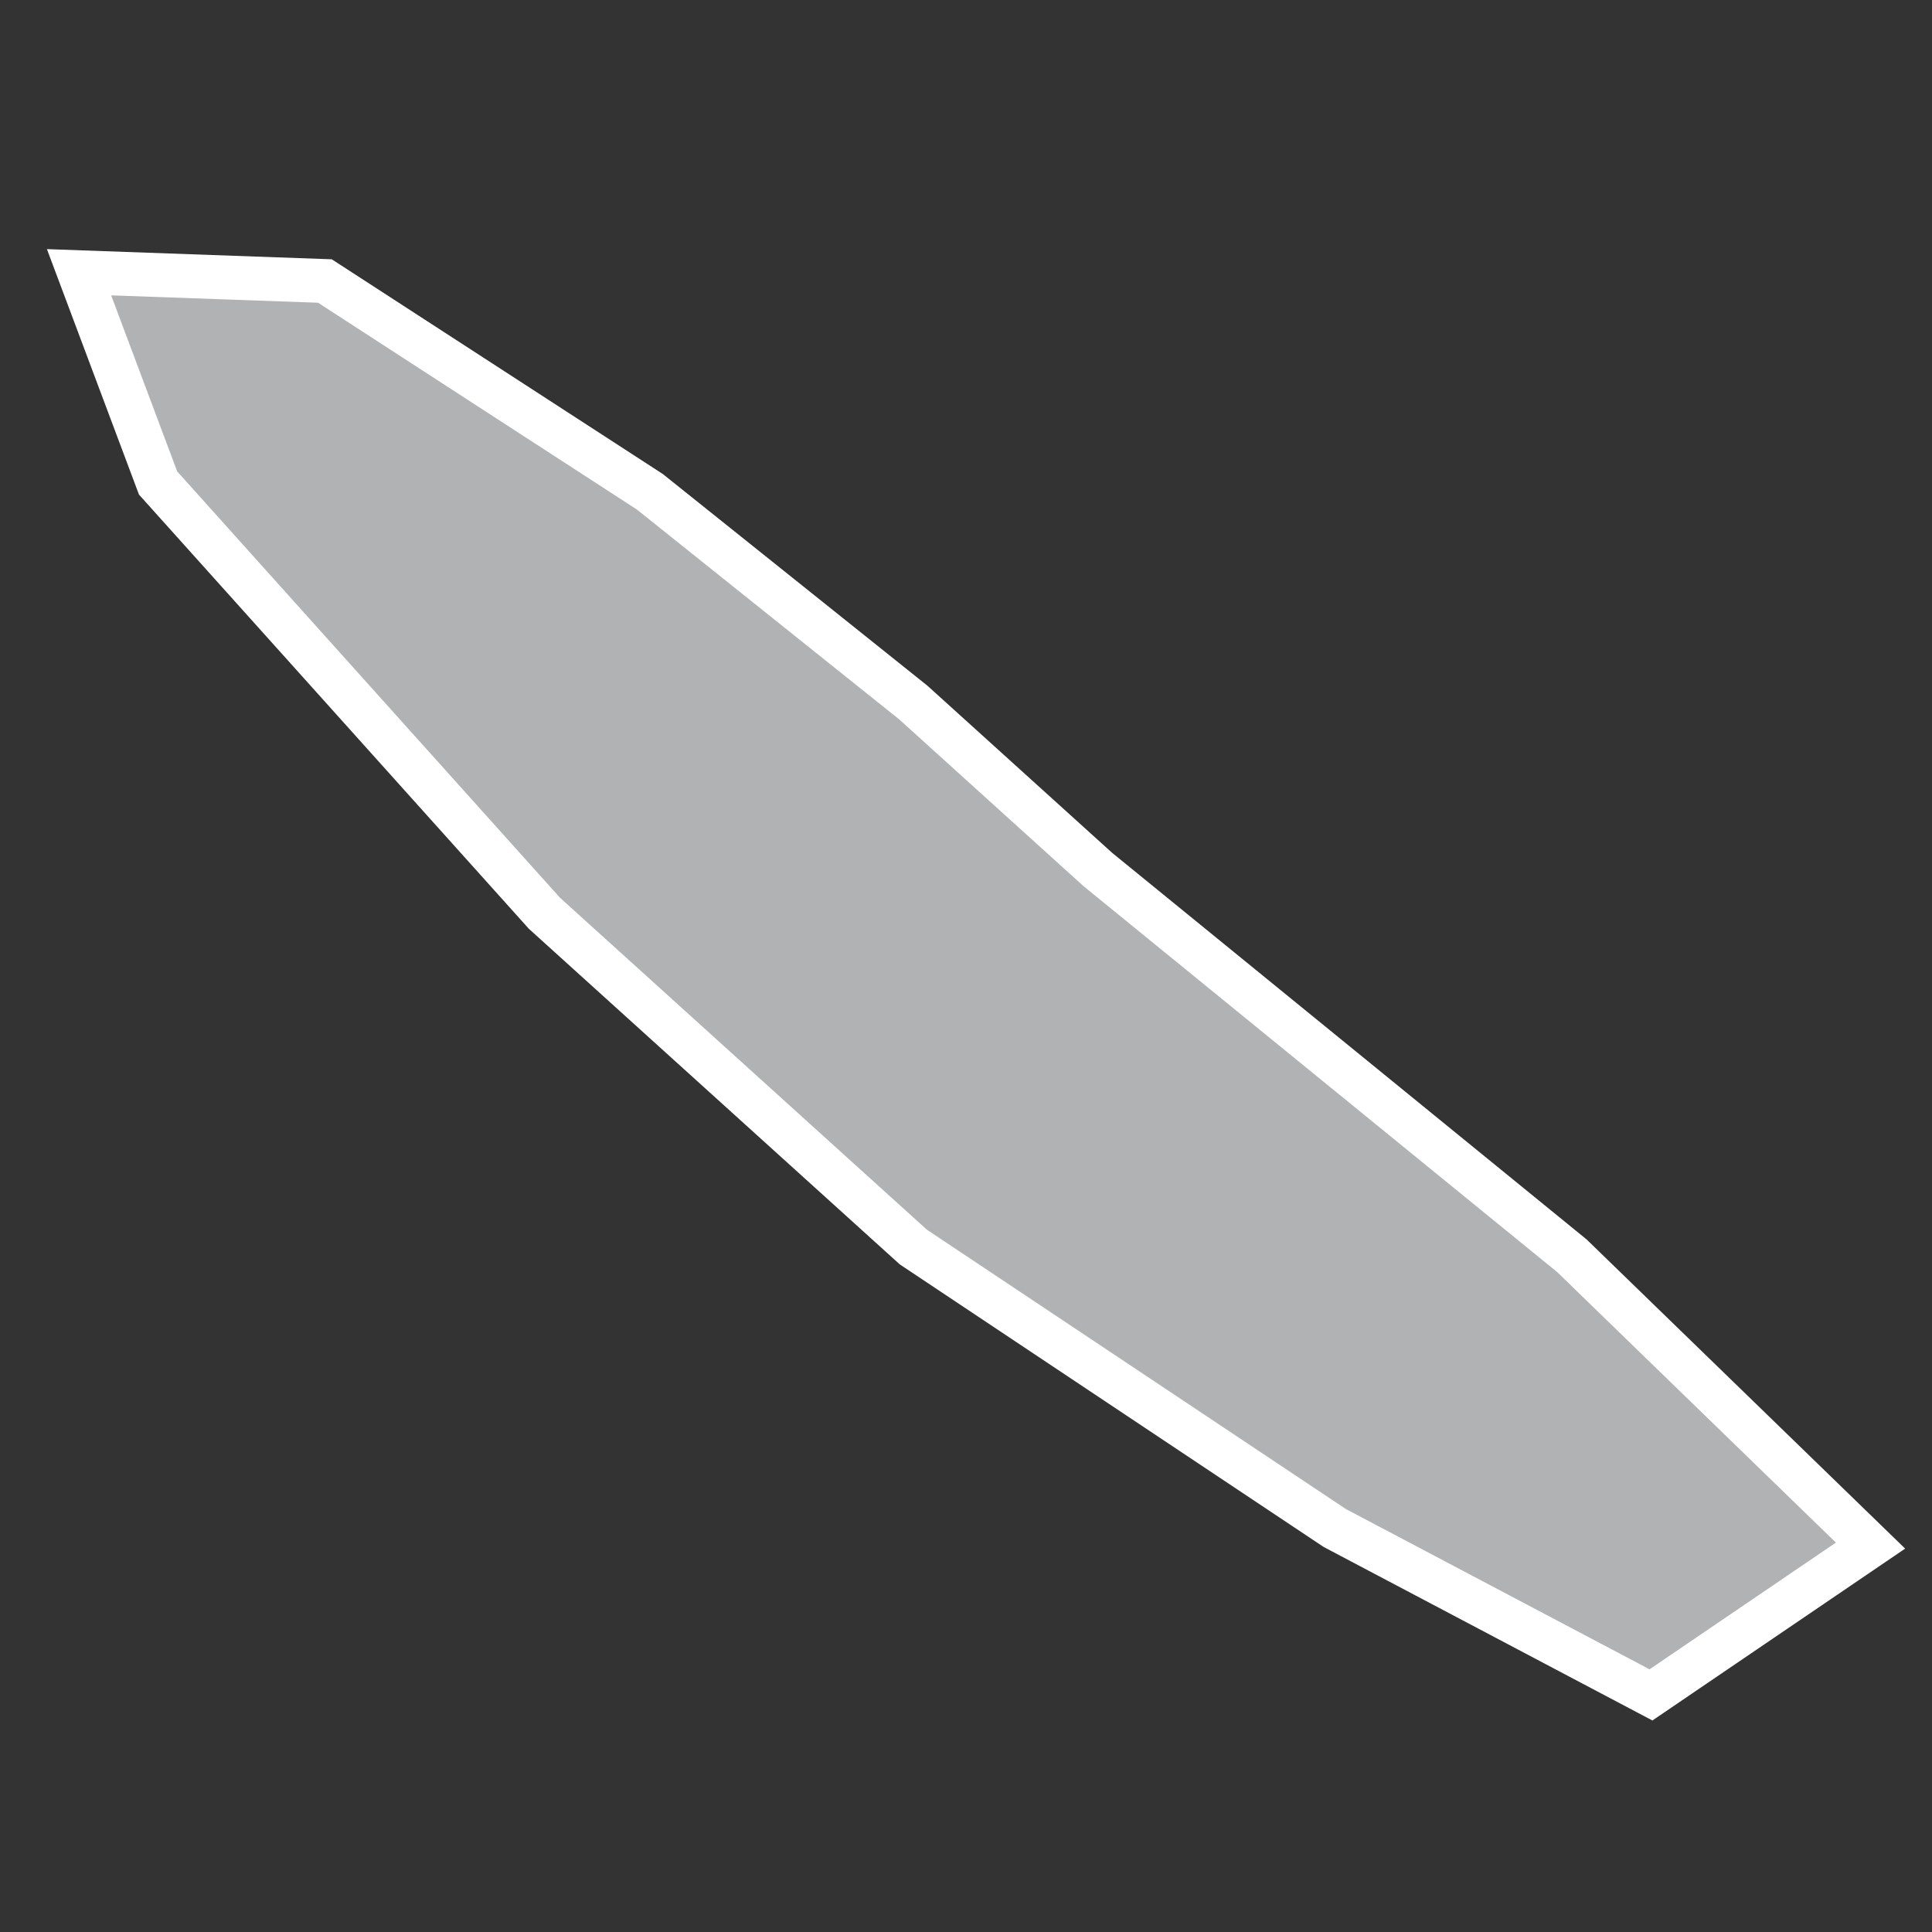 <?xml version="1.0" encoding="utf-8"?>
<!-- Generator: Adobe Illustrator 21.1.0, SVG Export Plug-In . SVG Version: 6.00 Build 0)  -->
<svg version="1.1" id="Layer_1" xmlns="http://www.w3.org/2000/svg" xmlns:xlink="http://www.w3.org/1999/xlink" x="0px" y="0px"
	 viewBox="0 0 22 22" style="enable-background:new 0 0 22 22;" xml:space="preserve">
<rect x="0" y="0" width="22" height="22" fill="#333333" stroke="none"/>
<style type="text/css">
	.st0{fill:#B1B2B3;stroke:#FFFFFF;stroke-width:0.5;}
</style>
<title>NC</title>
<desc>Created with Sketch.</desc>
<g id="Map-countries">
	<g id="Artboard" transform="translate(-2400, -1383)">
		<polygon id="NC" class="st0" points="2412.5,1392.9 2417.9,1397.3 2421.3,1400.6 2418.8,1402.3 2415.2,1400.4 2410.4,1397.2 
			2406.2,1393.4 2401.8,1388.5 2400.9,1386.1 2403.7,1386.2 2407.4,1388.6 2410.4,1391 		"/>
	</g>
</g>
</svg>
